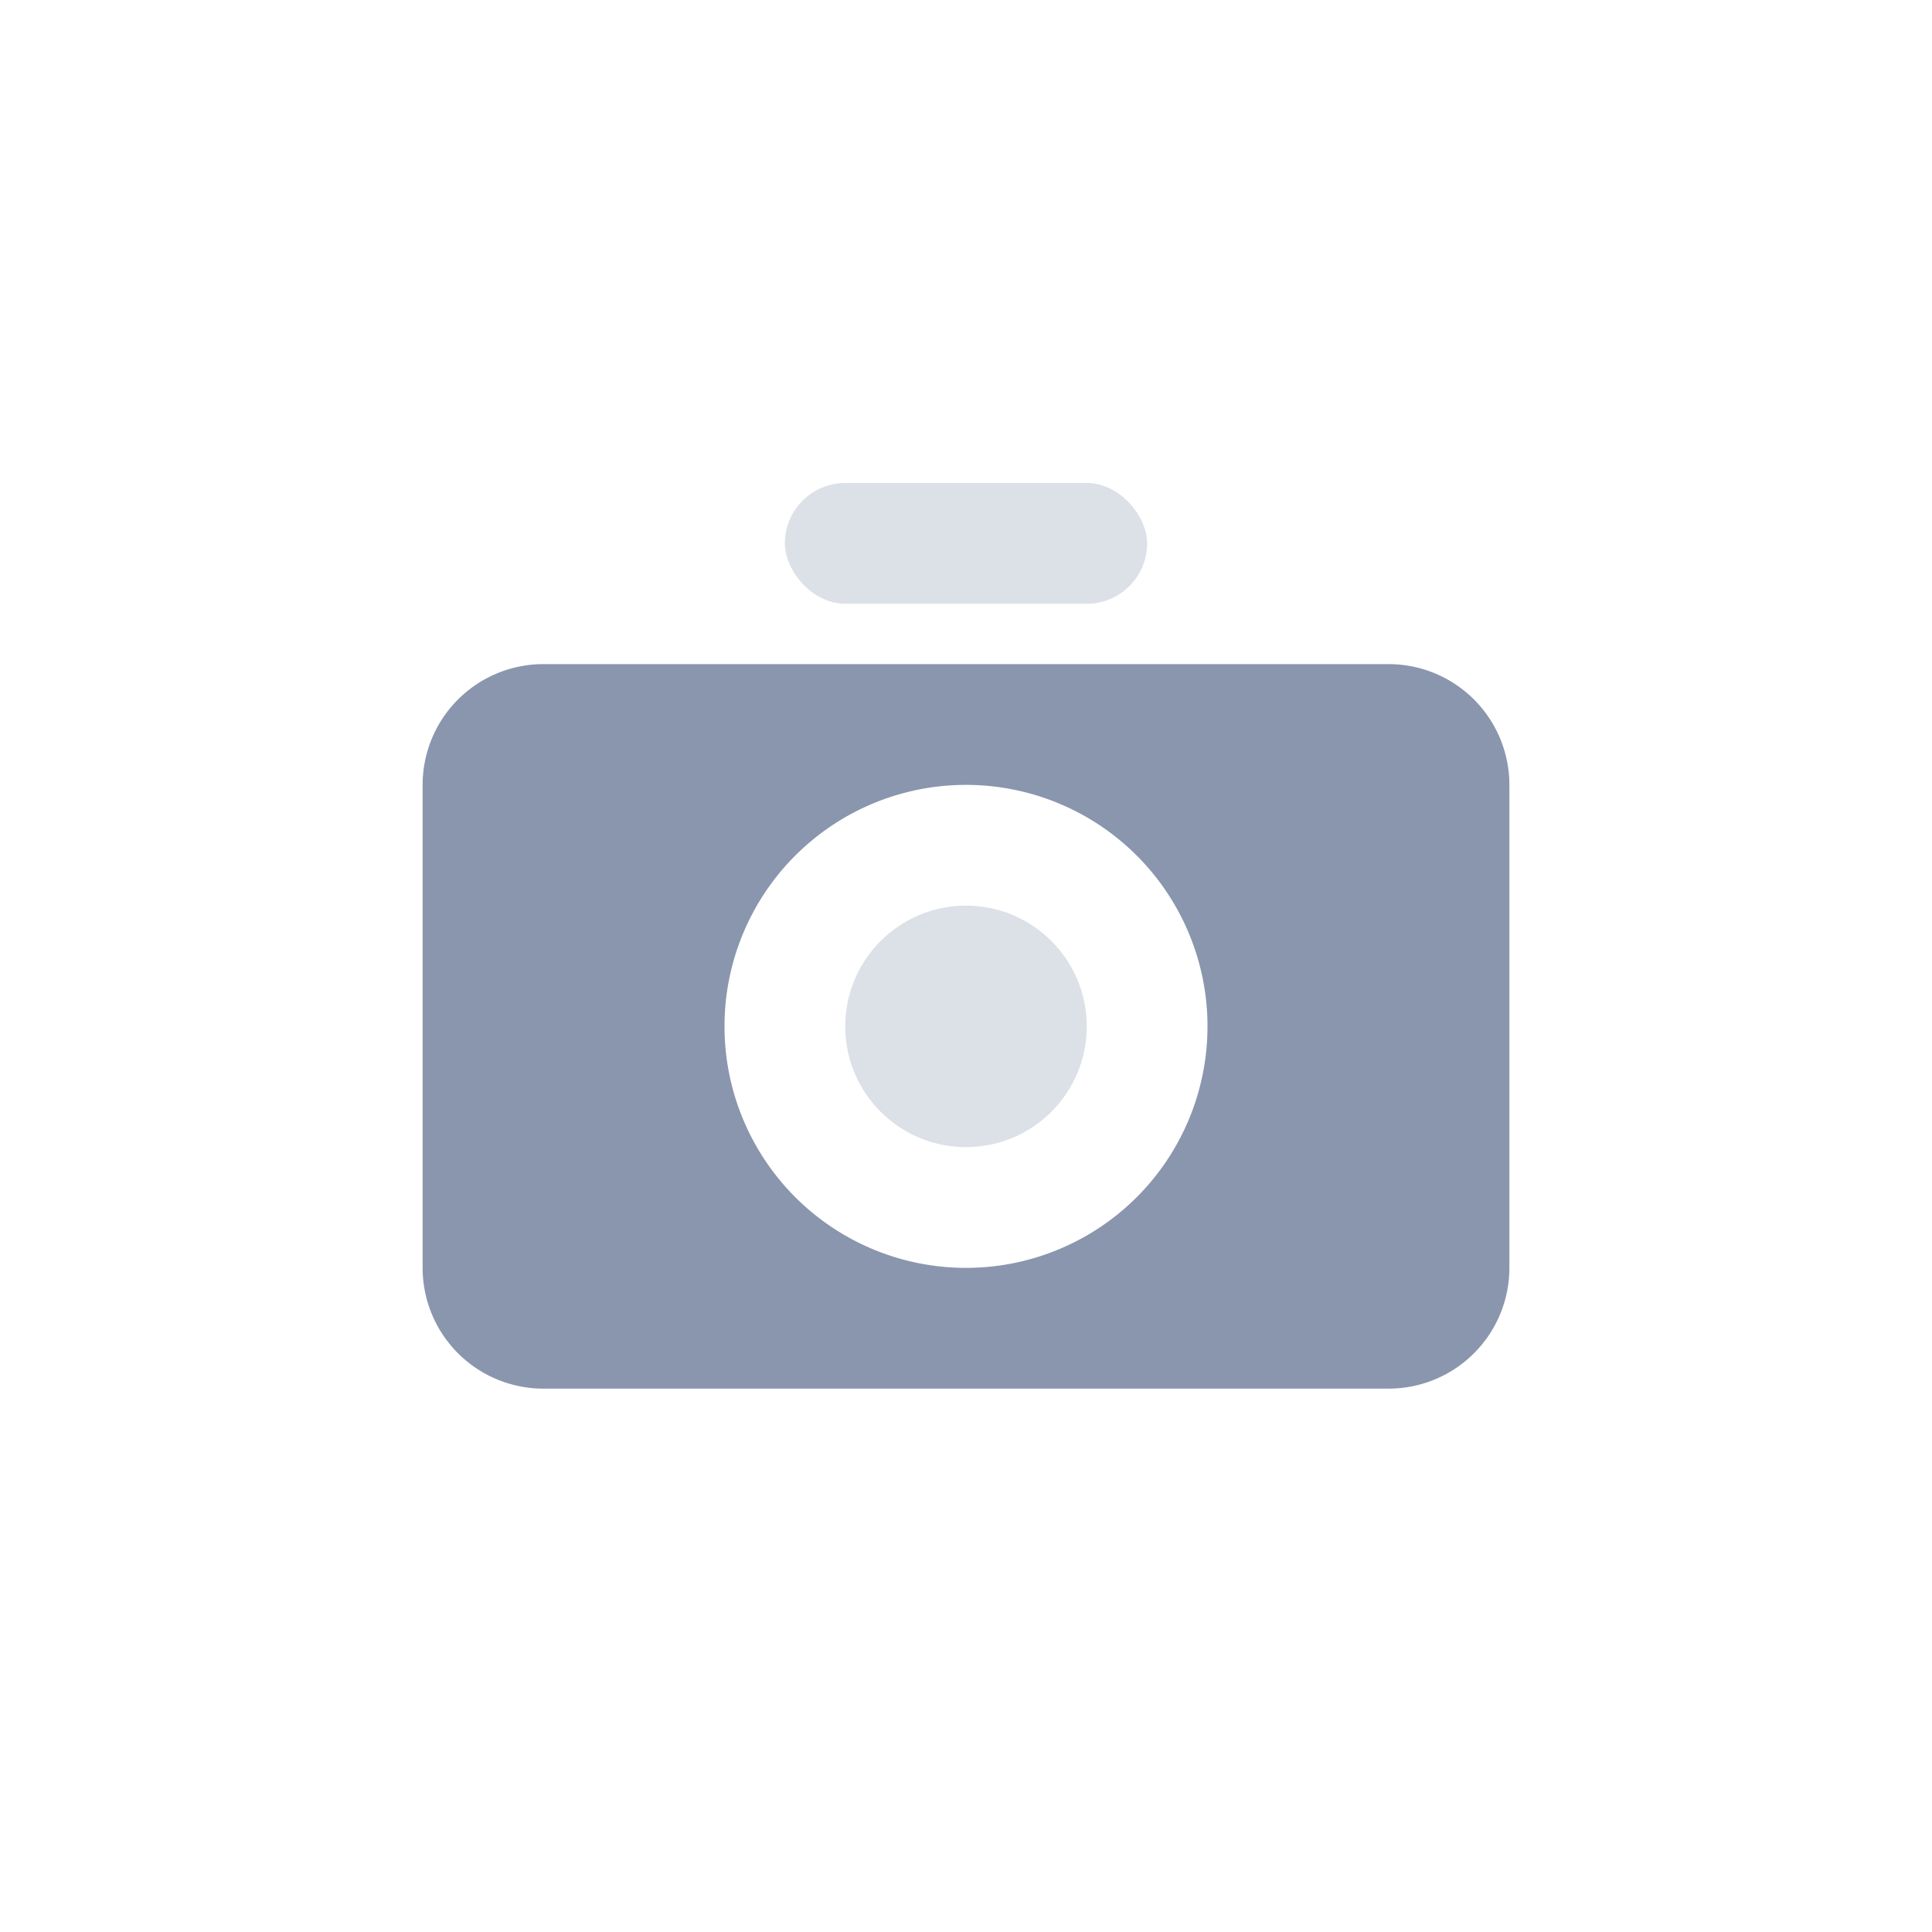 <svg xmlns="http://www.w3.org/2000/svg" id="Component_46_1" data-name="Component 46 – 1" width="32" height="32" viewBox="0 0 32 32">
  <rect id="bound" width="32" height="32" rx="16" fill="#f1f3f6" opacity="0"/>
  <g id="Group_11867" data-name="Group 11867">
    <path id="Combined-Shape" d="M5,7H19a2,2,0,0,1,2,2v8a2,2,0,0,1-2,2H5a2,2,0,0,1-2-2V9A2,2,0,0,1,5,7Zm7,10a4,4,0,1,0-4-4A4,4,0,0,0,12,17Z" transform="translate(4 4)" fill="#8996ae" fill-rule="evenodd"/>
    <rect id="Rectangle" width="6" height="2" rx="1" transform="translate(13 8)" fill="#8996ae" opacity="0.3"/>
    <circle id="Oval-2" cx="2" cy="2" r="2" transform="translate(14 15)" fill="#8996ae" opacity="0.3"/>
  </g>
</svg>